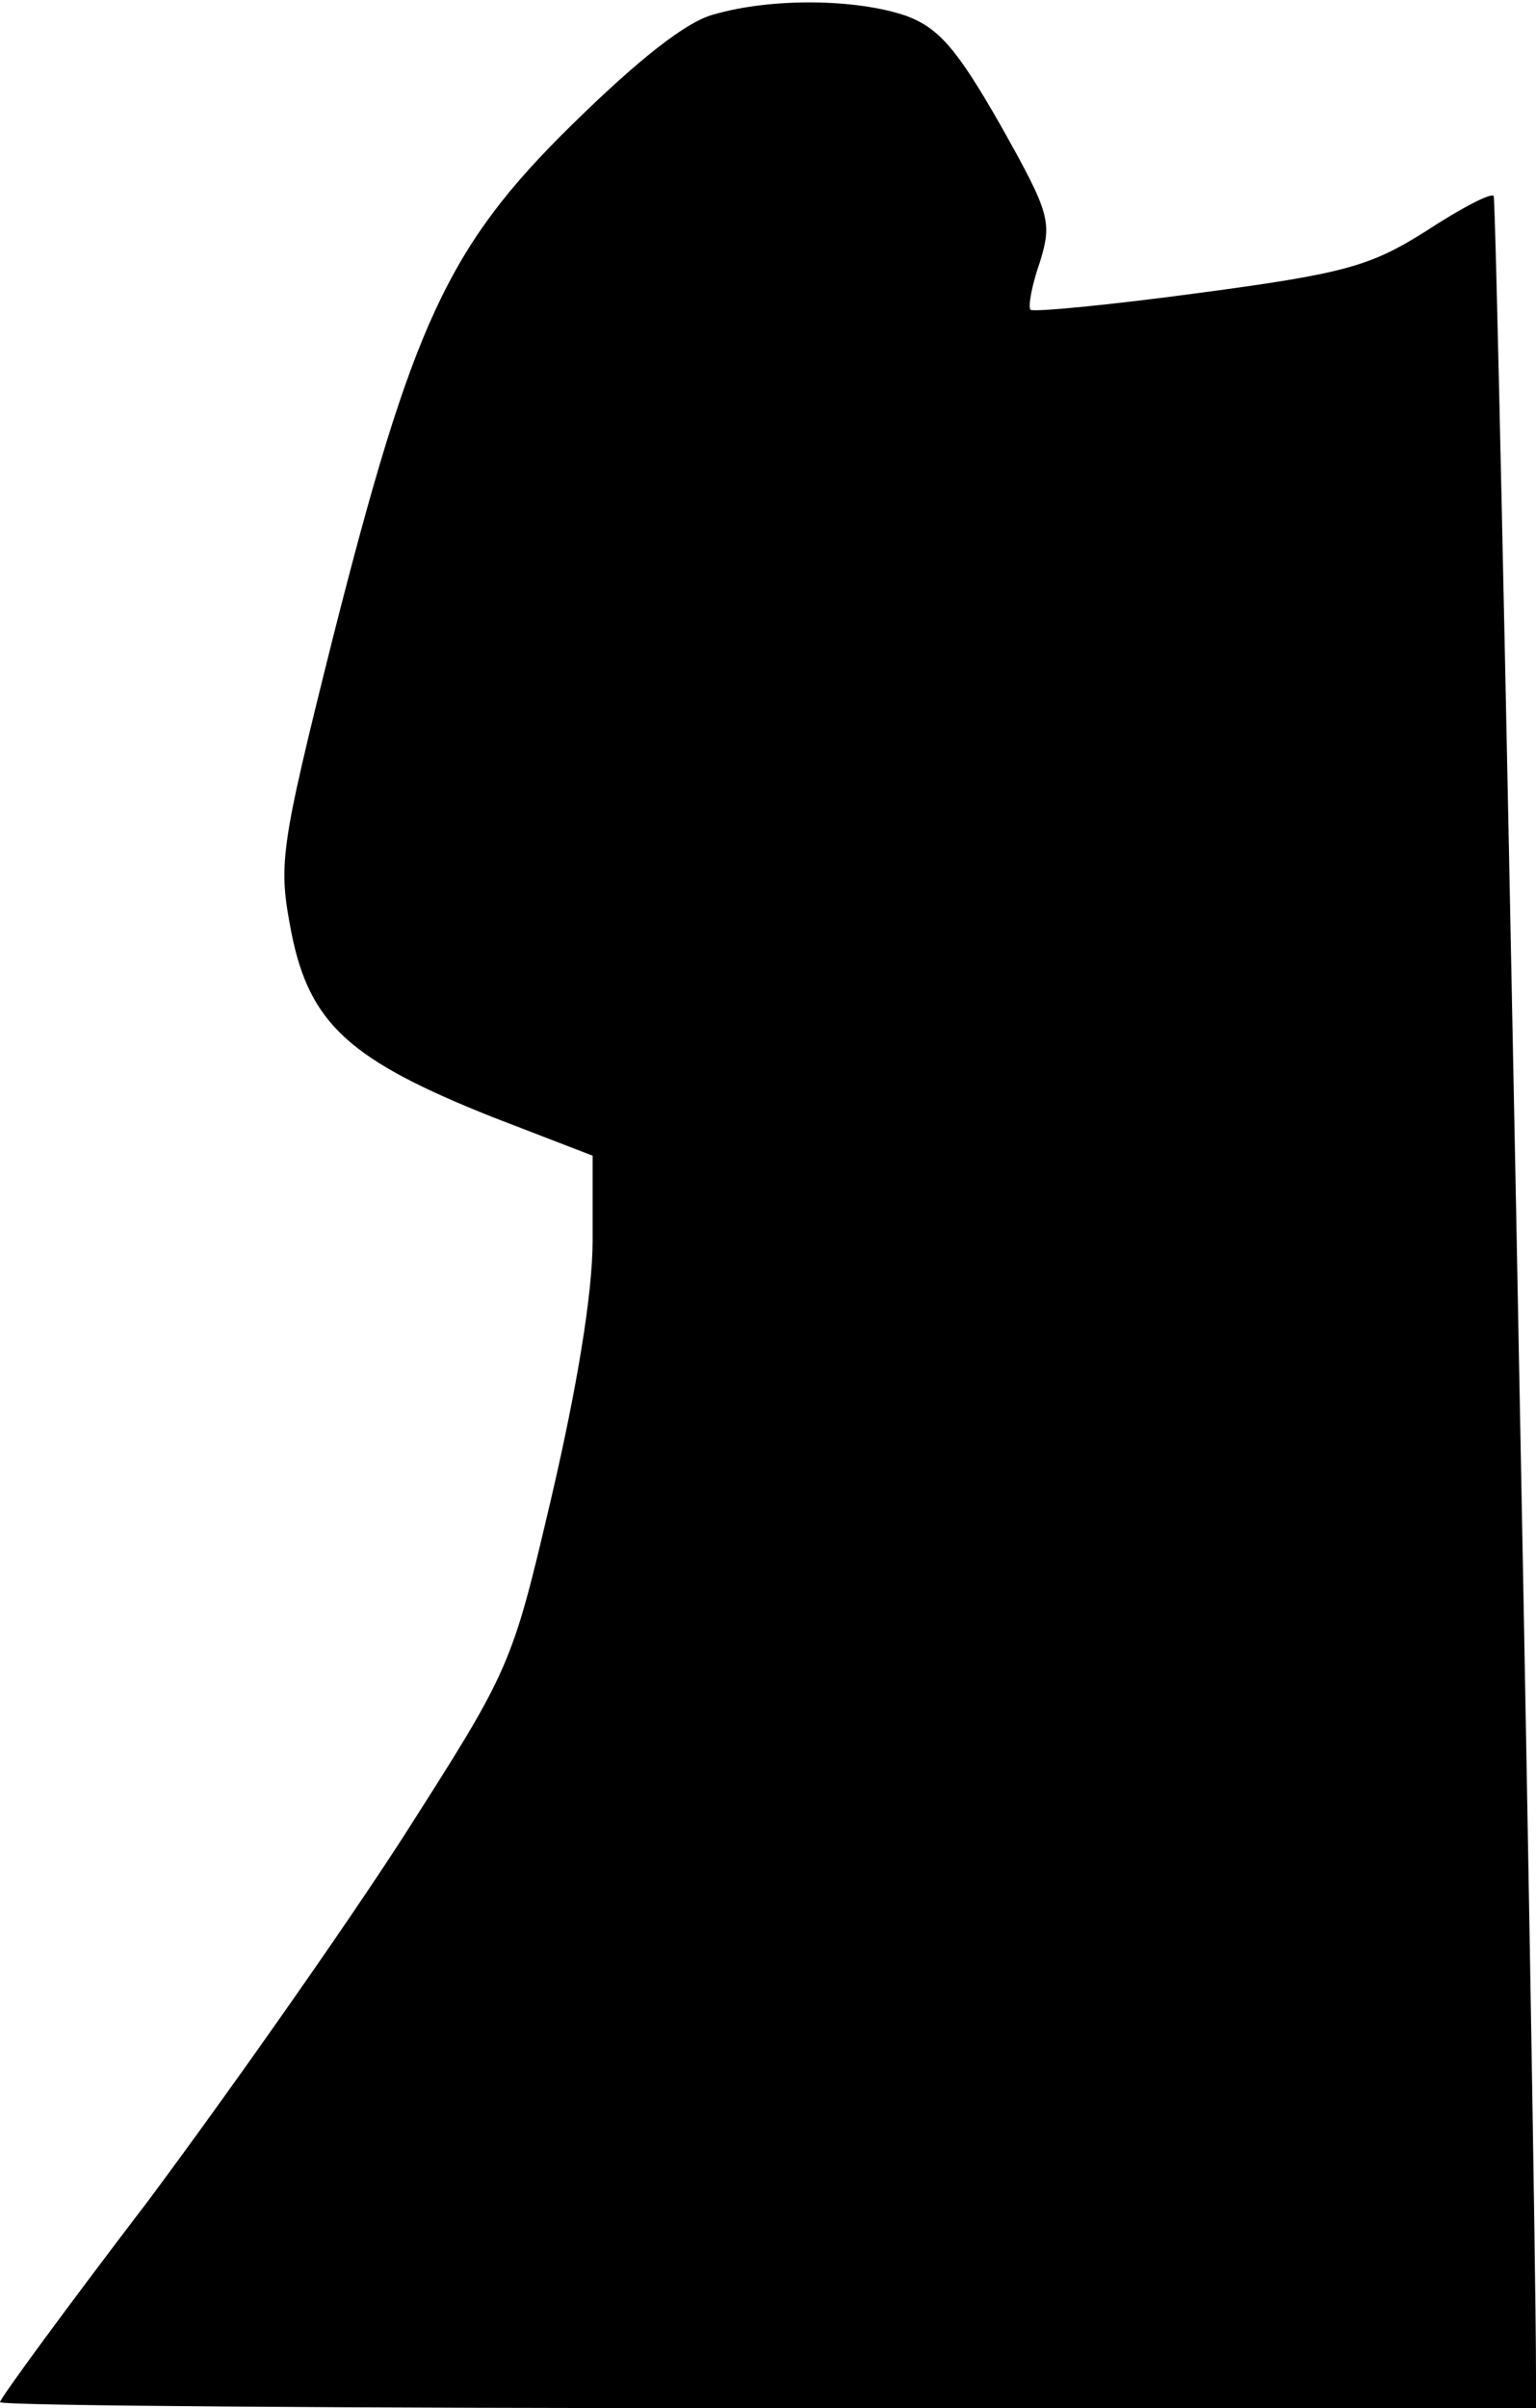 <?xml version="1.0" standalone="no"?>
<!DOCTYPE svg PUBLIC "-//W3C//DTD SVG 20010904//EN"
 "http://www.w3.org/TR/2001/REC-SVG-20010904/DTD/svg10.dtd">
<svg version="1.0" xmlns="http://www.w3.org/2000/svg"
 width="127pt" height="199pt" viewBox="0 0 127 199"
 preserveAspectRatio="xMidYMid meet">
<g transform="translate(0,199) scale(0.1,-0.1)"
fill="#000000" stroke="none">
<path fill="#000000" stroke="none" d="M590 1978 c-23 -6 -63 -38 -117 -91
-103 -101 -132 -165 -198 -425 -44 -176 -45 -186 -34 -243 15 -75 48 -105 166
-152 l83 -32 0 -70 c0 -44 -13 -122 -34 -212 -33 -141 -34 -142 -122 -280 -49
-76 -144 -211 -211 -301 -68 -89 -123 -164 -123 -167 0 -3 286 -5 635 -5 l635
0 0 28 c0 162 -32 1797 -35 1800 -2 3 -27 -10 -56 -29 -46 -29 -67 -35 -187
-51 -74 -10 -137 -16 -140 -14 -2 3 1 20 8 40 10 33 8 40 -33 113 -36 63 -51
80 -78 90 -41 14 -111 15 -159 1z"/>
</g>
</svg>
